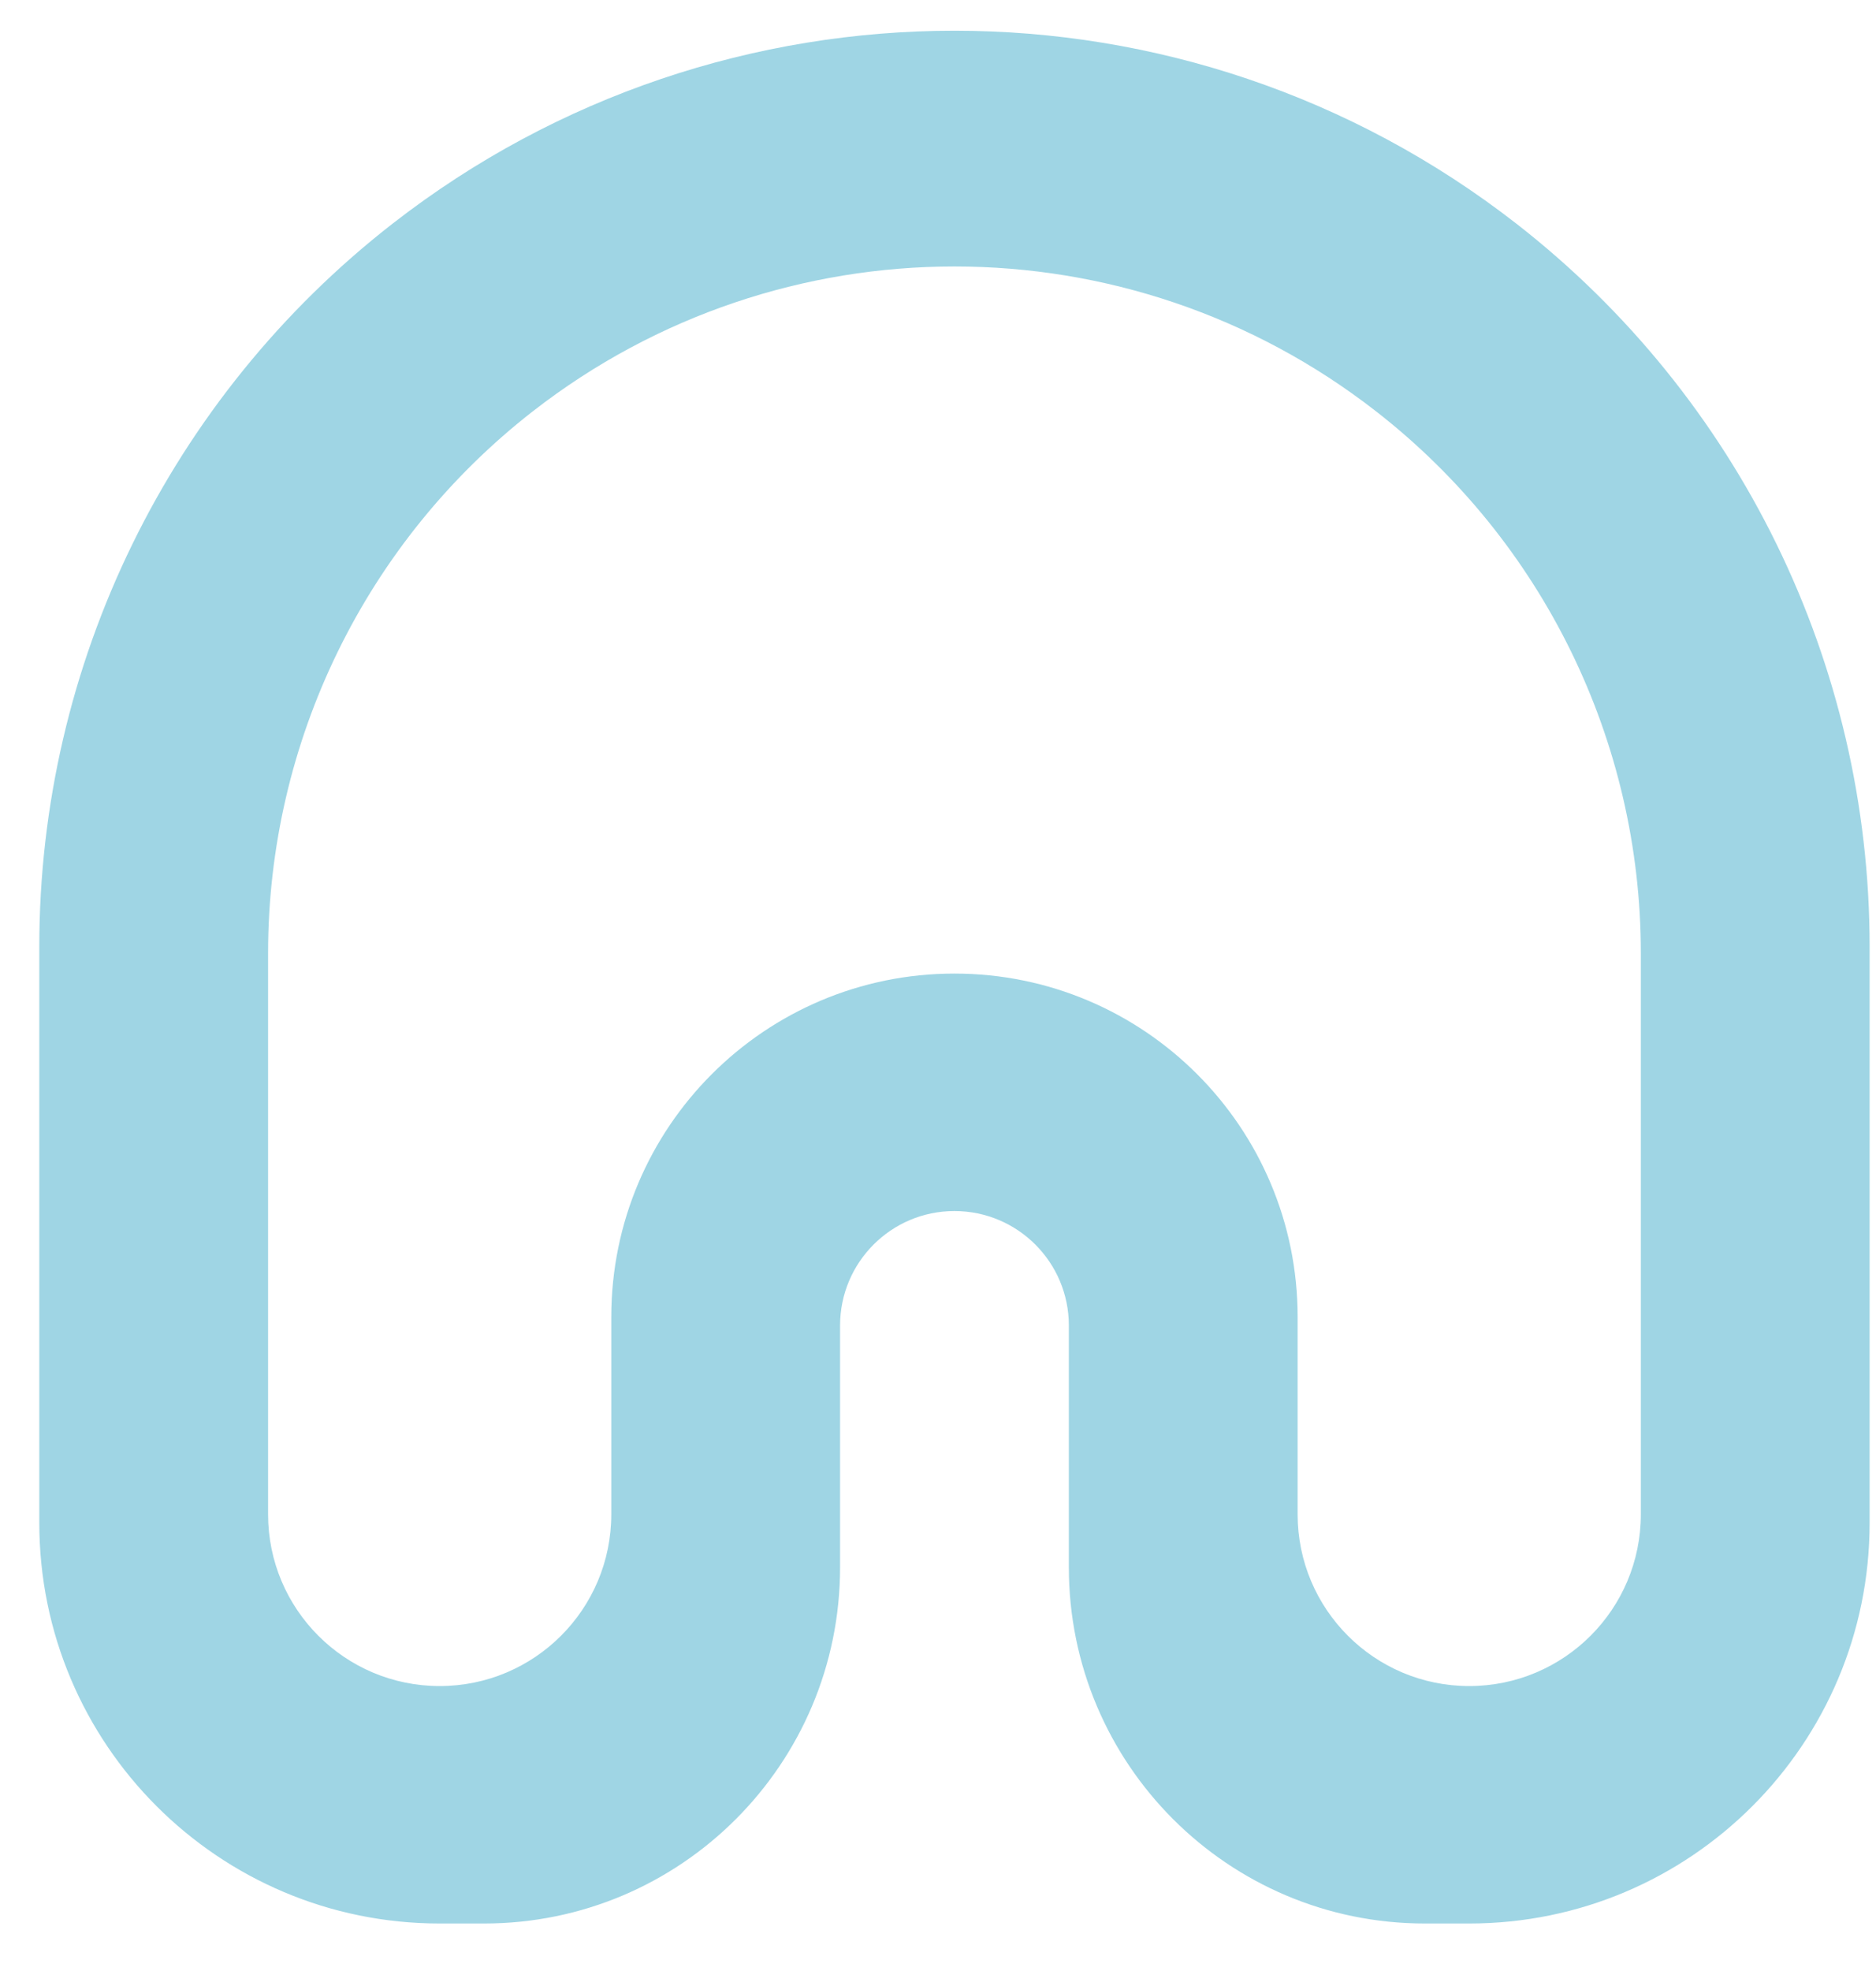 <svg width="20" height="21" viewBox="0 0 20 21" fill="none" xmlns="http://www.w3.org/2000/svg">
<path d="M2.858 16.134C2.858 17.145 3.677 17.964 4.687 17.964C5.698 17.964 6.517 17.145 6.517 16.134V14.032C6.517 12.011 8.155 10.373 10.175 10.373C12.196 10.373 13.834 12.011 13.834 14.032V16.134C13.834 17.145 14.653 17.964 15.663 17.964C16.674 17.964 17.493 17.145 17.493 16.134V10.156C17.493 7.899 16.451 5.767 14.668 4.381C12.026 2.325 8.325 2.325 5.682 4.381C3.9 5.767 2.858 7.899 2.858 10.156V16.134ZM4.687 20.494C2.33 20.494 0.419 18.583 0.419 16.225V10.084C0.419 7.074 1.809 4.232 4.185 2.383C7.708 -0.358 12.643 -0.358 16.166 2.383C18.542 4.232 19.932 7.074 19.932 10.084V16.225C19.932 18.583 18.021 20.494 15.663 20.494H15.19C13.094 20.494 11.395 18.795 11.395 16.699V14.123C11.395 13.449 10.849 12.903 10.175 12.903C9.502 12.903 8.956 13.449 8.956 14.123V16.699C8.956 18.795 7.257 20.494 5.161 20.494H4.687Z" fill="#9FD5E4"/>
</svg>
